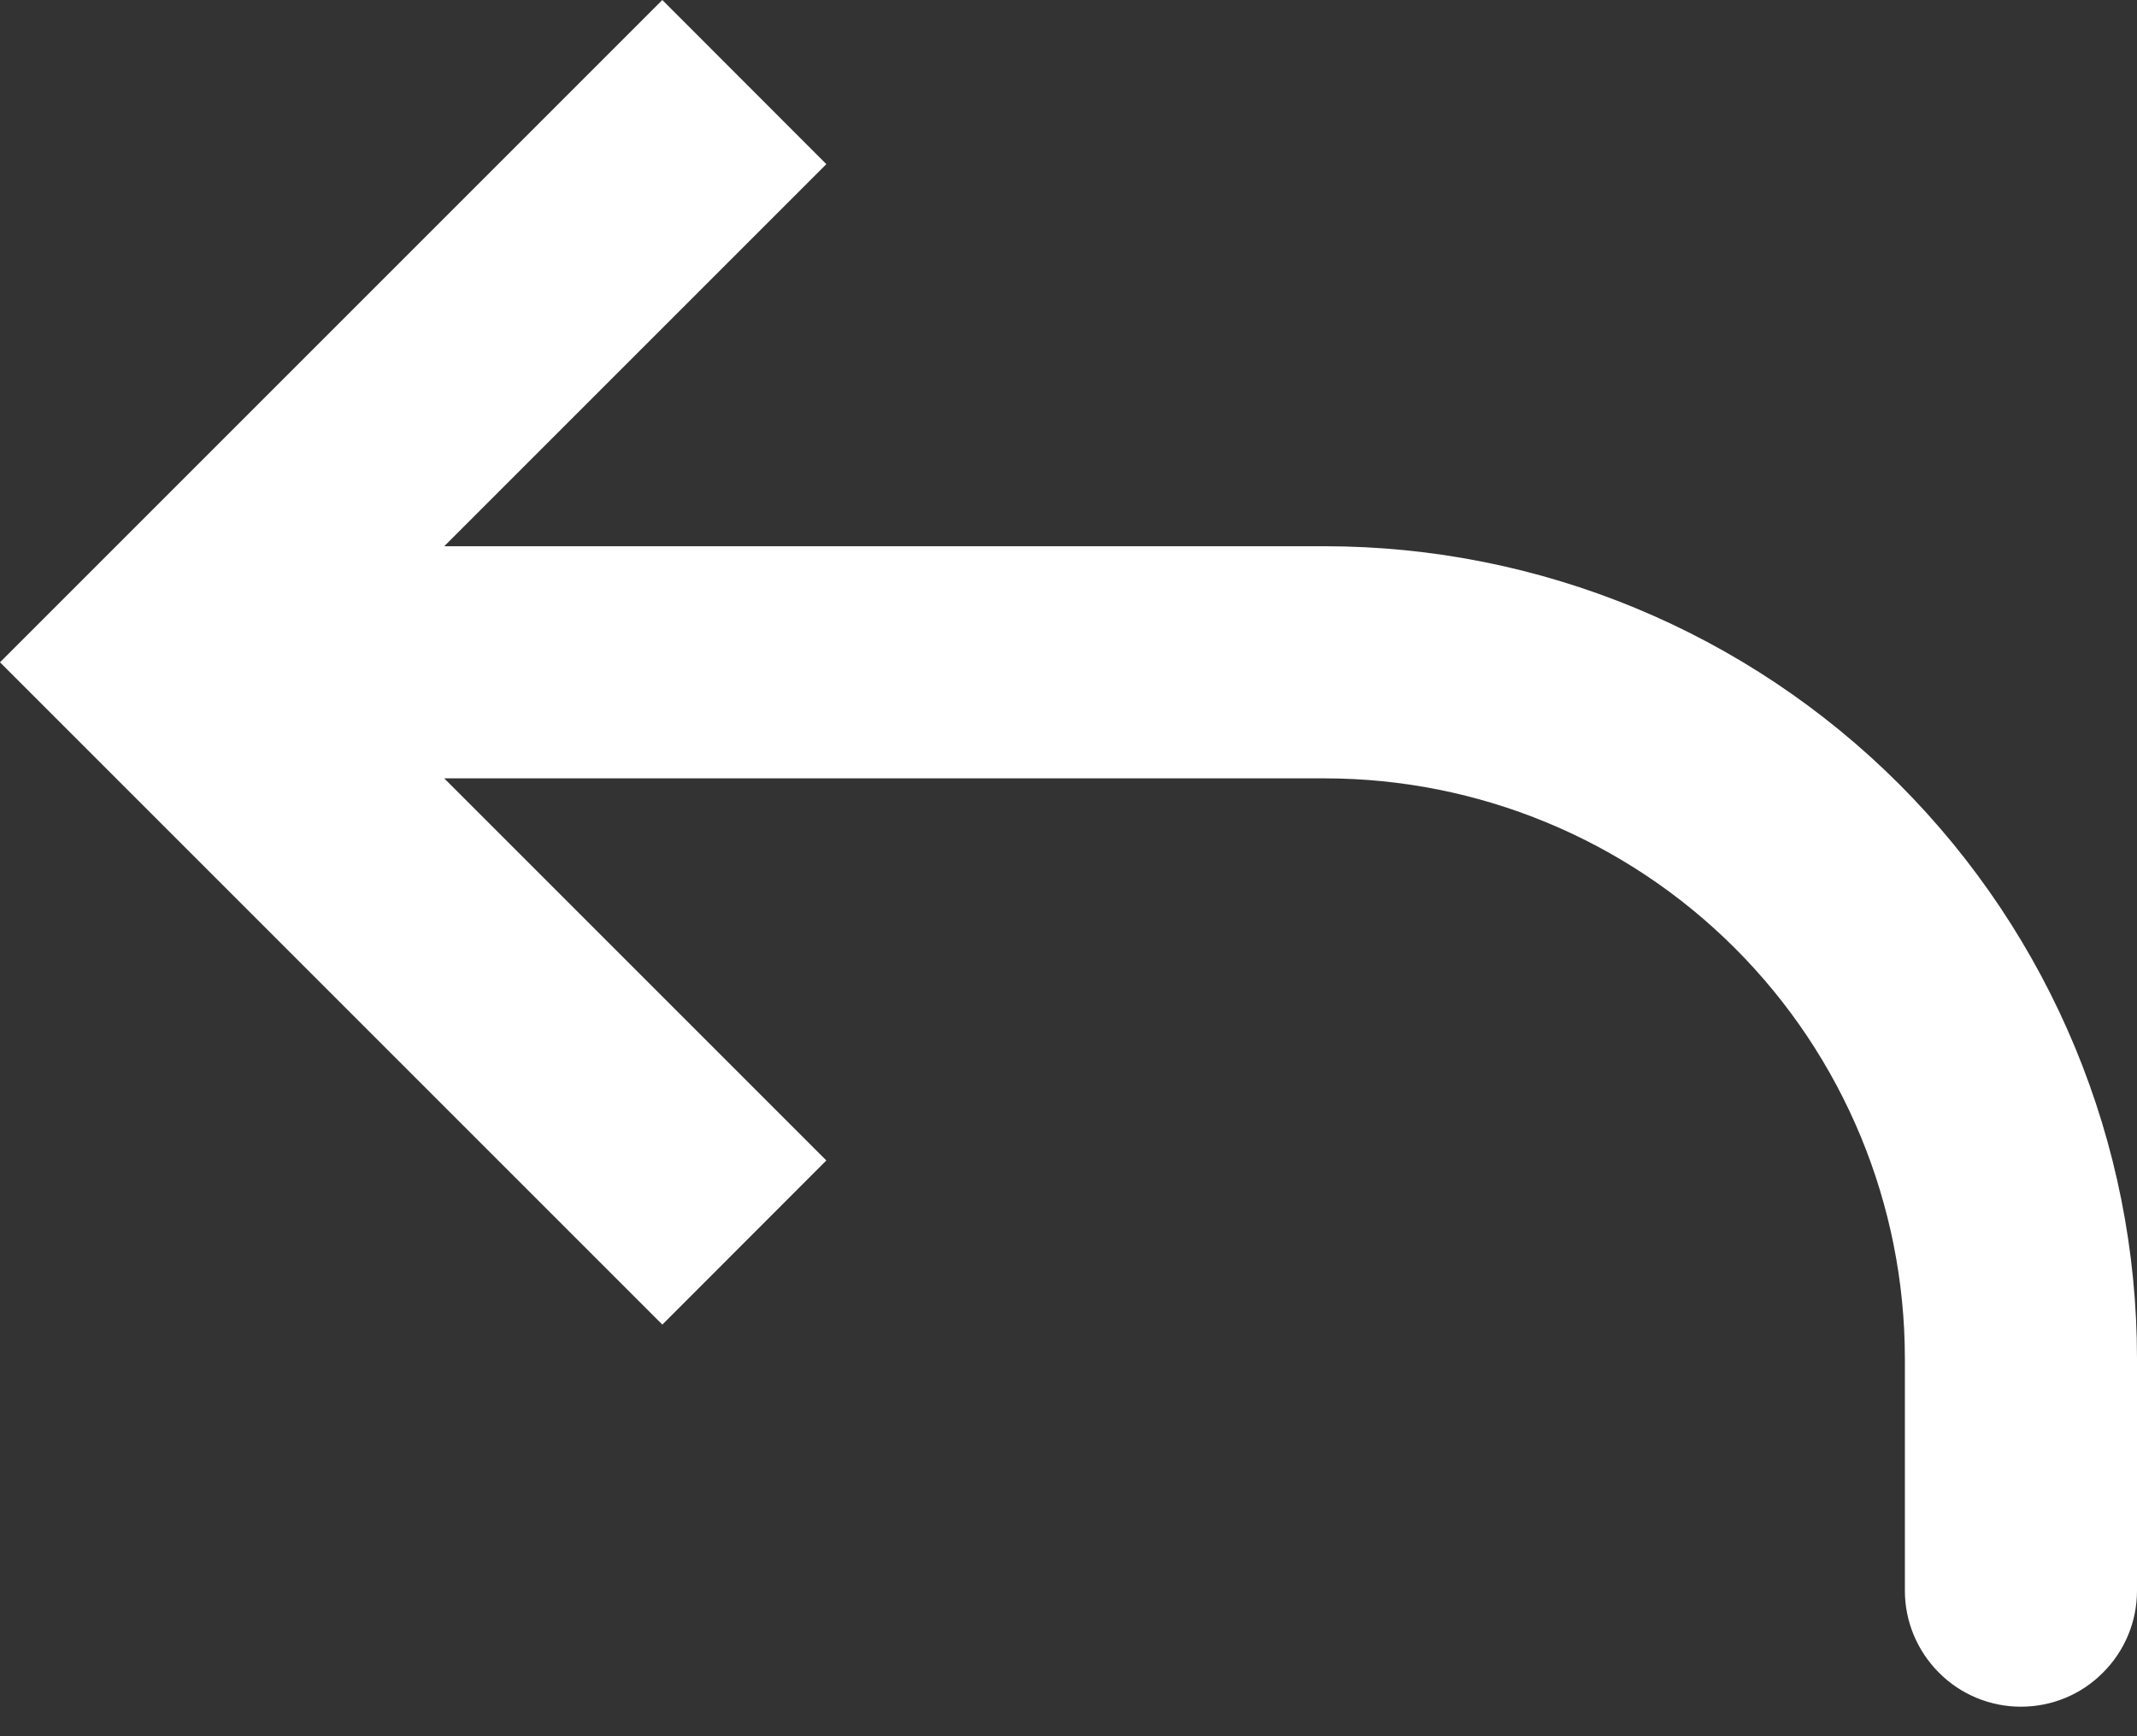 <svg width="16" height="13" viewBox="0 0 16 13" fill="none" xmlns="http://www.w3.org/2000/svg">
<rect x="0" y="0" width="16" height="13" fill="#333333" stroke="none"/>
<path d="M1.229 4.959L0.614 5.573L0 4.959L0.614 4.345L1.229 4.959ZM16 11.91C16 12.14 15.909 12.361 15.745 12.524C15.583 12.688 15.362 12.779 15.131 12.779C14.901 12.779 14.68 12.688 14.517 12.524C14.354 12.361 14.262 12.14 14.262 11.91H16ZM4.959 9.918L0.614 5.573L1.843 4.345L6.187 8.689L4.959 9.918ZM0.614 4.345L4.959 0L6.187 1.229L1.843 5.573L0.614 4.345ZM1.229 4.09H9.918V5.828H1.229V4.09ZM16 10.172V11.91H14.262V10.172H16ZM9.918 4.09C11.531 4.09 13.078 4.731 14.219 5.871C15.359 7.012 16 8.559 16 10.172H14.262C14.262 9.02 13.805 7.915 12.99 7.1C12.175 6.285 11.07 5.828 9.918 5.828V4.09Z" fill="white"/>
</svg>

